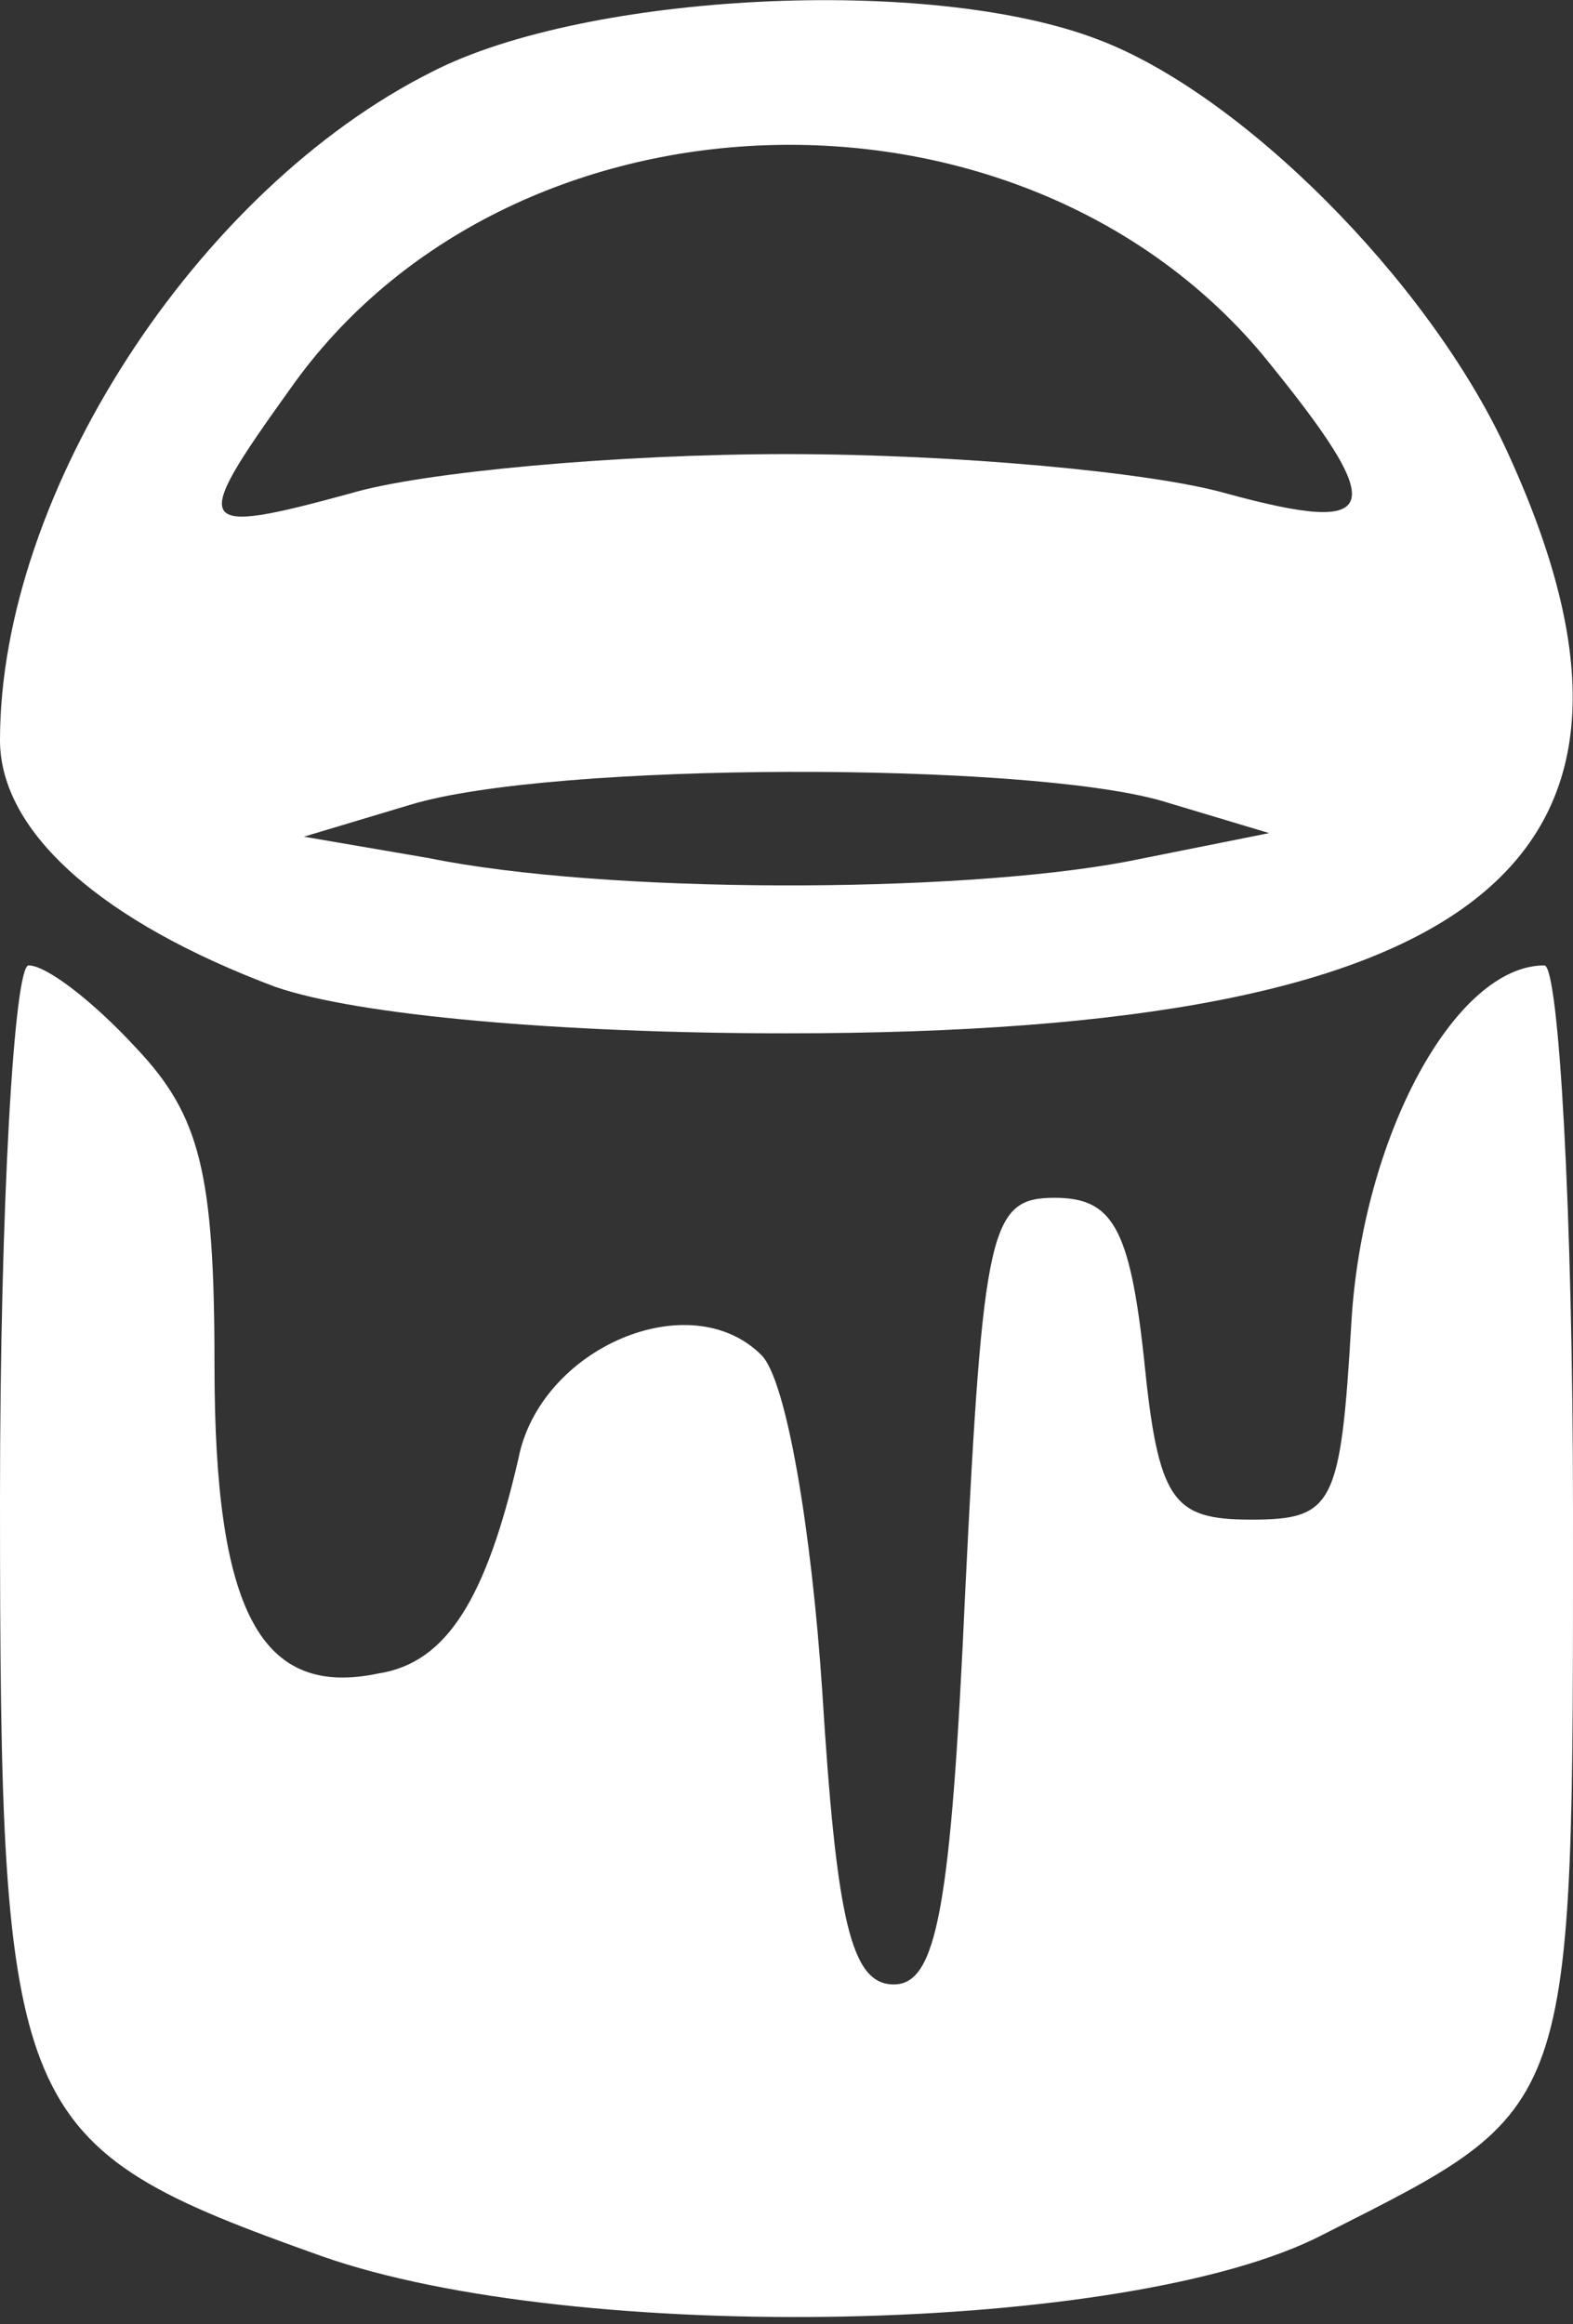 <svg fill="#ffffff" xmlns="http://www.w3.org/2000/svg" version="1.0" viewBox="0 0 440 650">
  <rect x="0" y="0" width="440" height="650" fill="#333333" stroke="none"/>
  <g>
    <path d="M90 631C3 600 0 593 0 419c0-82 4-149 8-149 5 0 18 10 30 23 18 19 22 35 22 89 0 69 13 93 46 86 19-3 30-21 39-60 6-31 48-49 68-29 7 7 14 49 17 94 4 64 8 82 20 82s16-21 20-110c5-102 7-110 25-110 16 0 21 8 25 45 4 40 8 45 30 45 23 0 25-4 28-55 3-52 29-100 54-100 4 0 8 69 8 153 0 170 1 166-70 202-54 28-209 31-280 6z"/>
    <path d="M77 276c-48-18-77-43-77-69C0 138 55 53 121 20c43-22 139-27 186-9 40 15 92 67 114 114 54 116-6 164-201 164-63 0-120-5-143-13zm238-35l40-8-30-9c-38-11-170-11-210 1l-30 9 35 6c49 10 147 10 195 1zm-95-114c47 0 102 5 123 11 44 12 46 5 10-39-69-82-211-77-272 10-28 39-27 41 17 29 20-6 75-11 122-11z"/>
  </g>
</svg>
